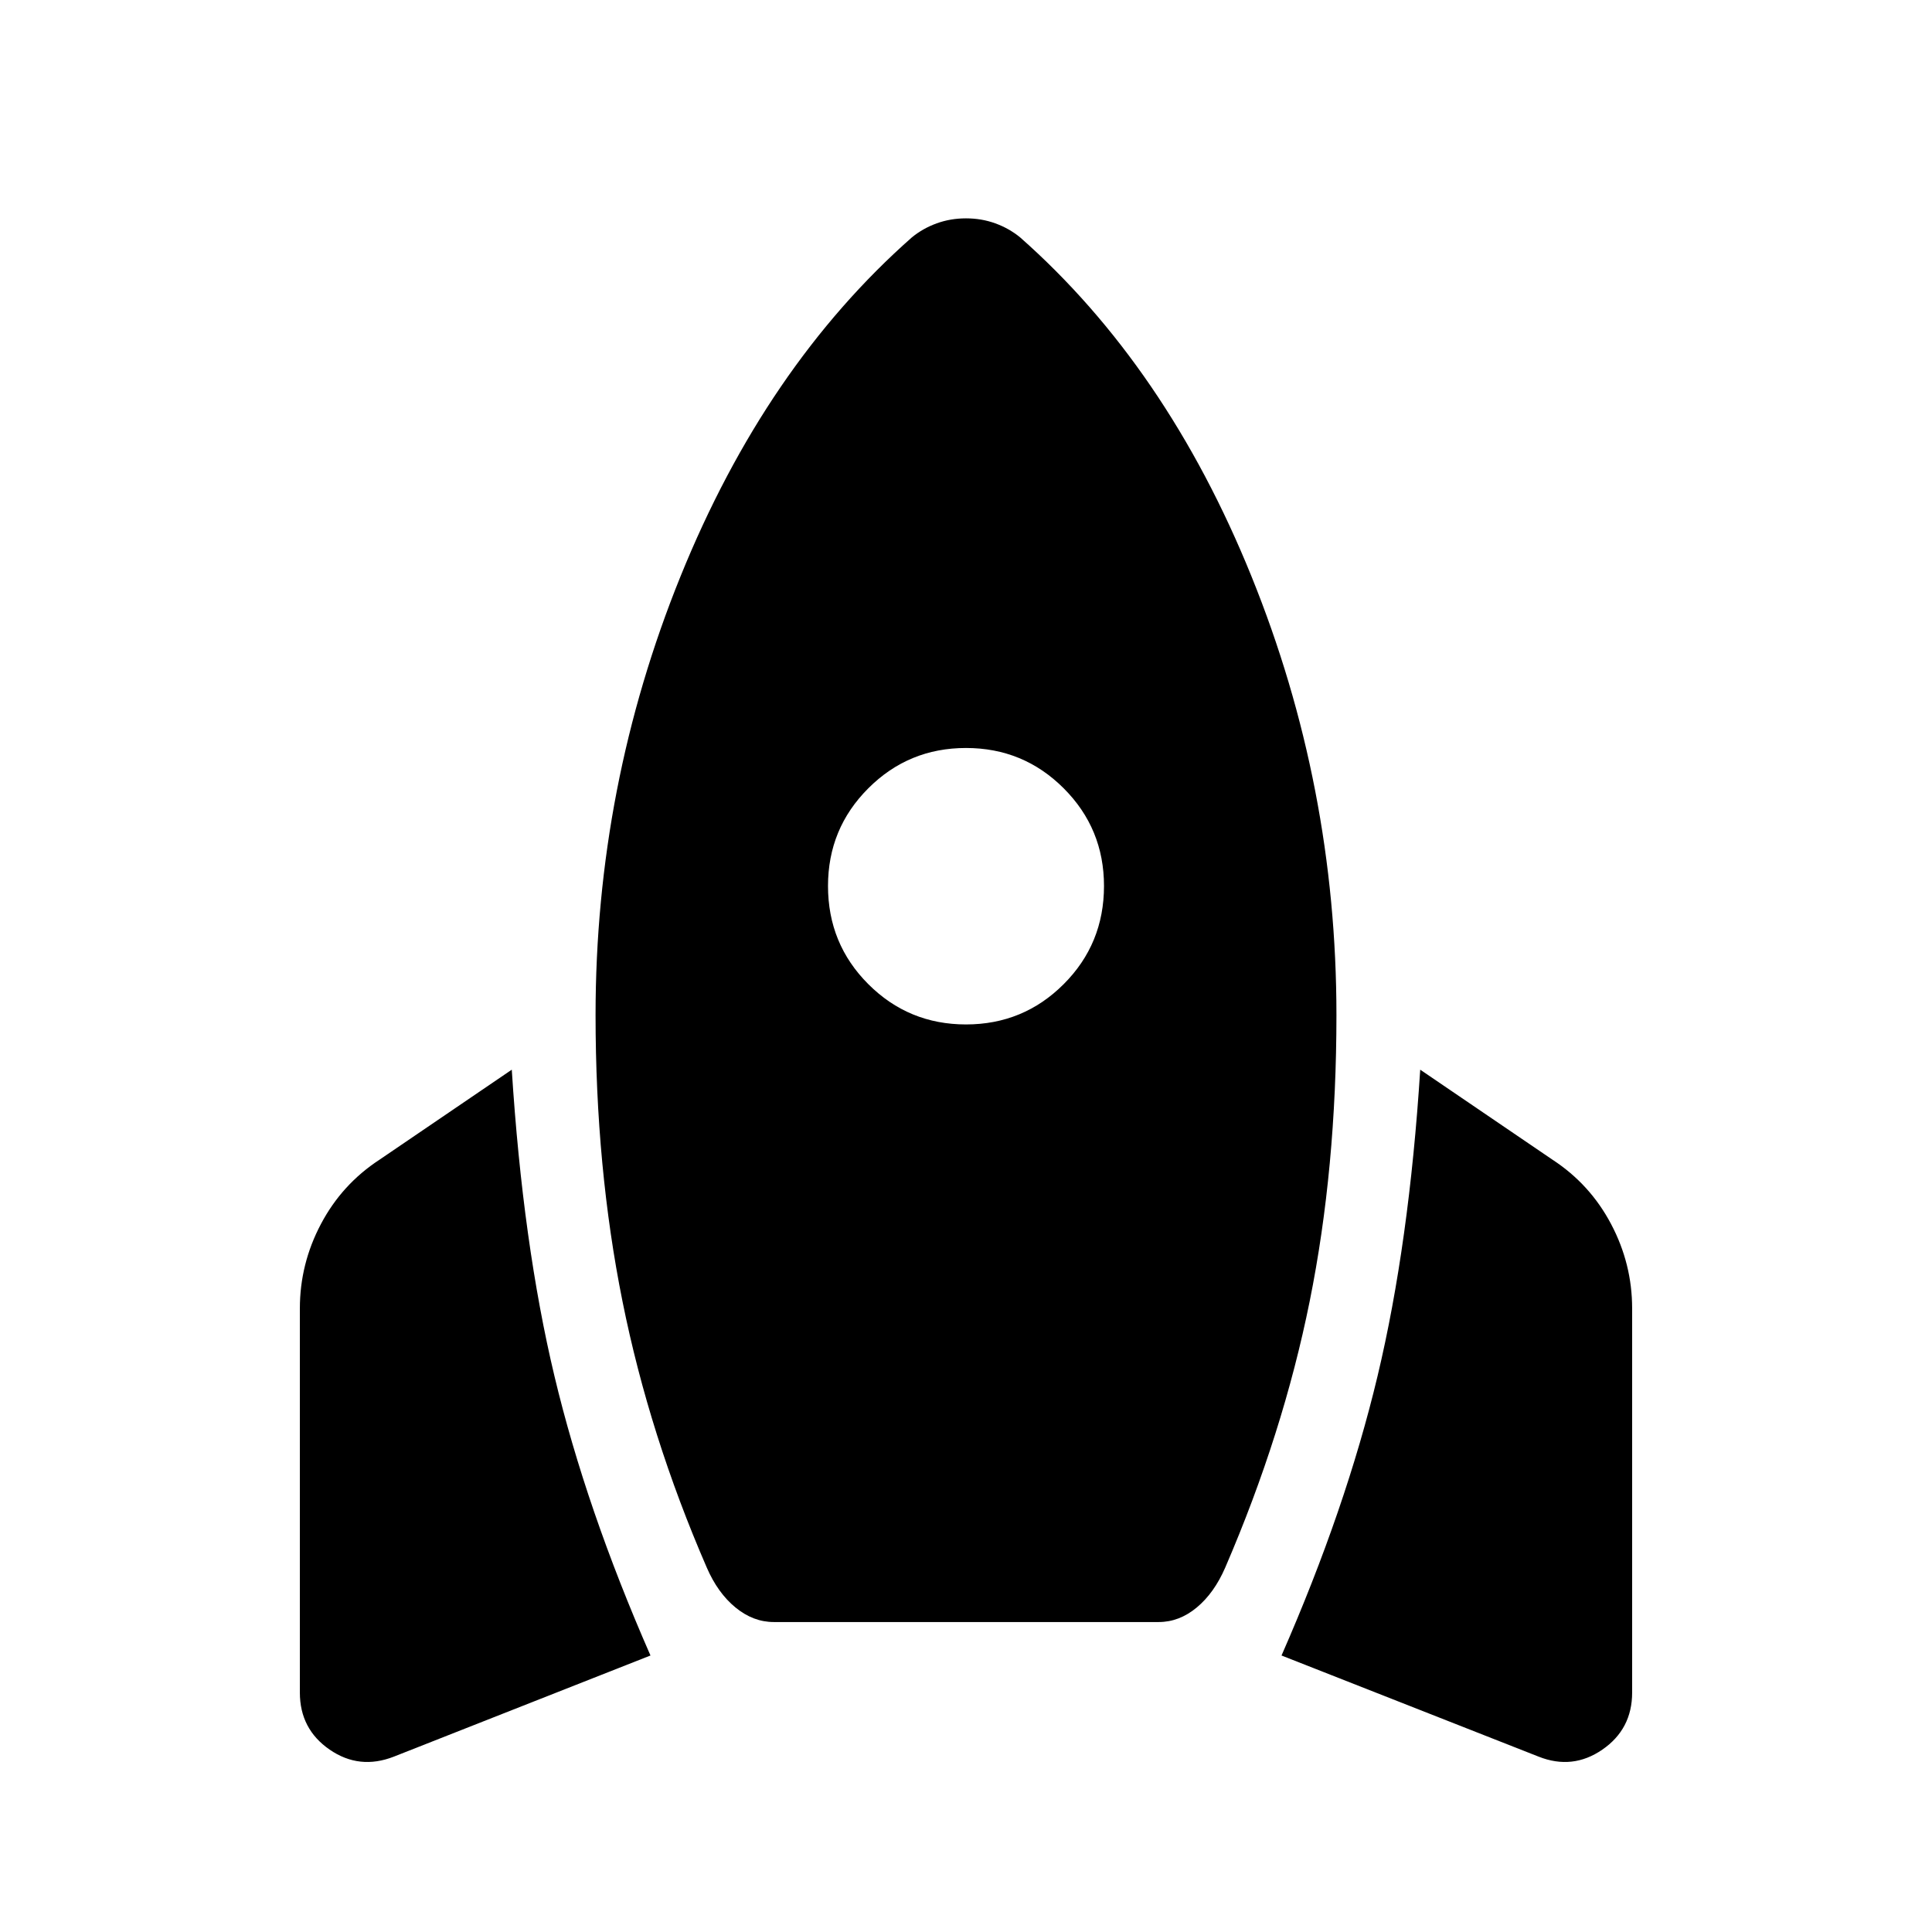 <svg xmlns="http://www.w3.org/2000/svg" width="48" height="48" viewBox="0 -960 960 960"><path d="M195.74-87.15q-17.15 6.72-31.95-3.48Q149-100.83 149-118.98v-190.85q0-22.15 10.46-41.94 10.45-19.8 29.13-31.99l65.71-44.72q5.48 86.35 21.2 152.24 15.72 65.89 47.72 138.85L195.74-87.15Zm188.74-66.87q-10.2 0-19.01-7.22-8.82-7.22-14.3-19.89-28.47-65.59-41.85-132.19-13.39-66.59-13.39-142.31 0-113.8 42.24-218.04t114.96-168.4q5.48-4.47 12.32-6.95 6.83-2.48 14.55-2.48 7.72 0 14.55 2.48 6.84 2.48 12.32 6.95 72.72 64.16 114.96 168.4 42.24 104.24 42.24 218.04 0 76.24-13.27 142.1-13.26 65.86-41.97 132.4-5.48 12.67-14.18 19.89-8.69 7.22-18.89 7.22H384.48ZM480-450.96q28.52 0 48.54-20.02 20.03-20.02 20.03-48.78 0-28.52-20.03-48.54-20.02-20.03-48.54-20.03t-48.54 20.03q-20.03 20.02-20.03 48.54 0 28.76 20.03 48.78 20.02 20.02 48.54 20.02ZM764.5-87.15l-127.72-50.24q32-72.96 47.72-138.85 15.72-65.89 21.2-152.24l65.71 44.72q18.68 12.19 29.13 31.99Q811-331.98 811-309.83v190.85q0 18.15-14.79 28.35-14.8 10.2-31.71 3.48Z"/></svg>